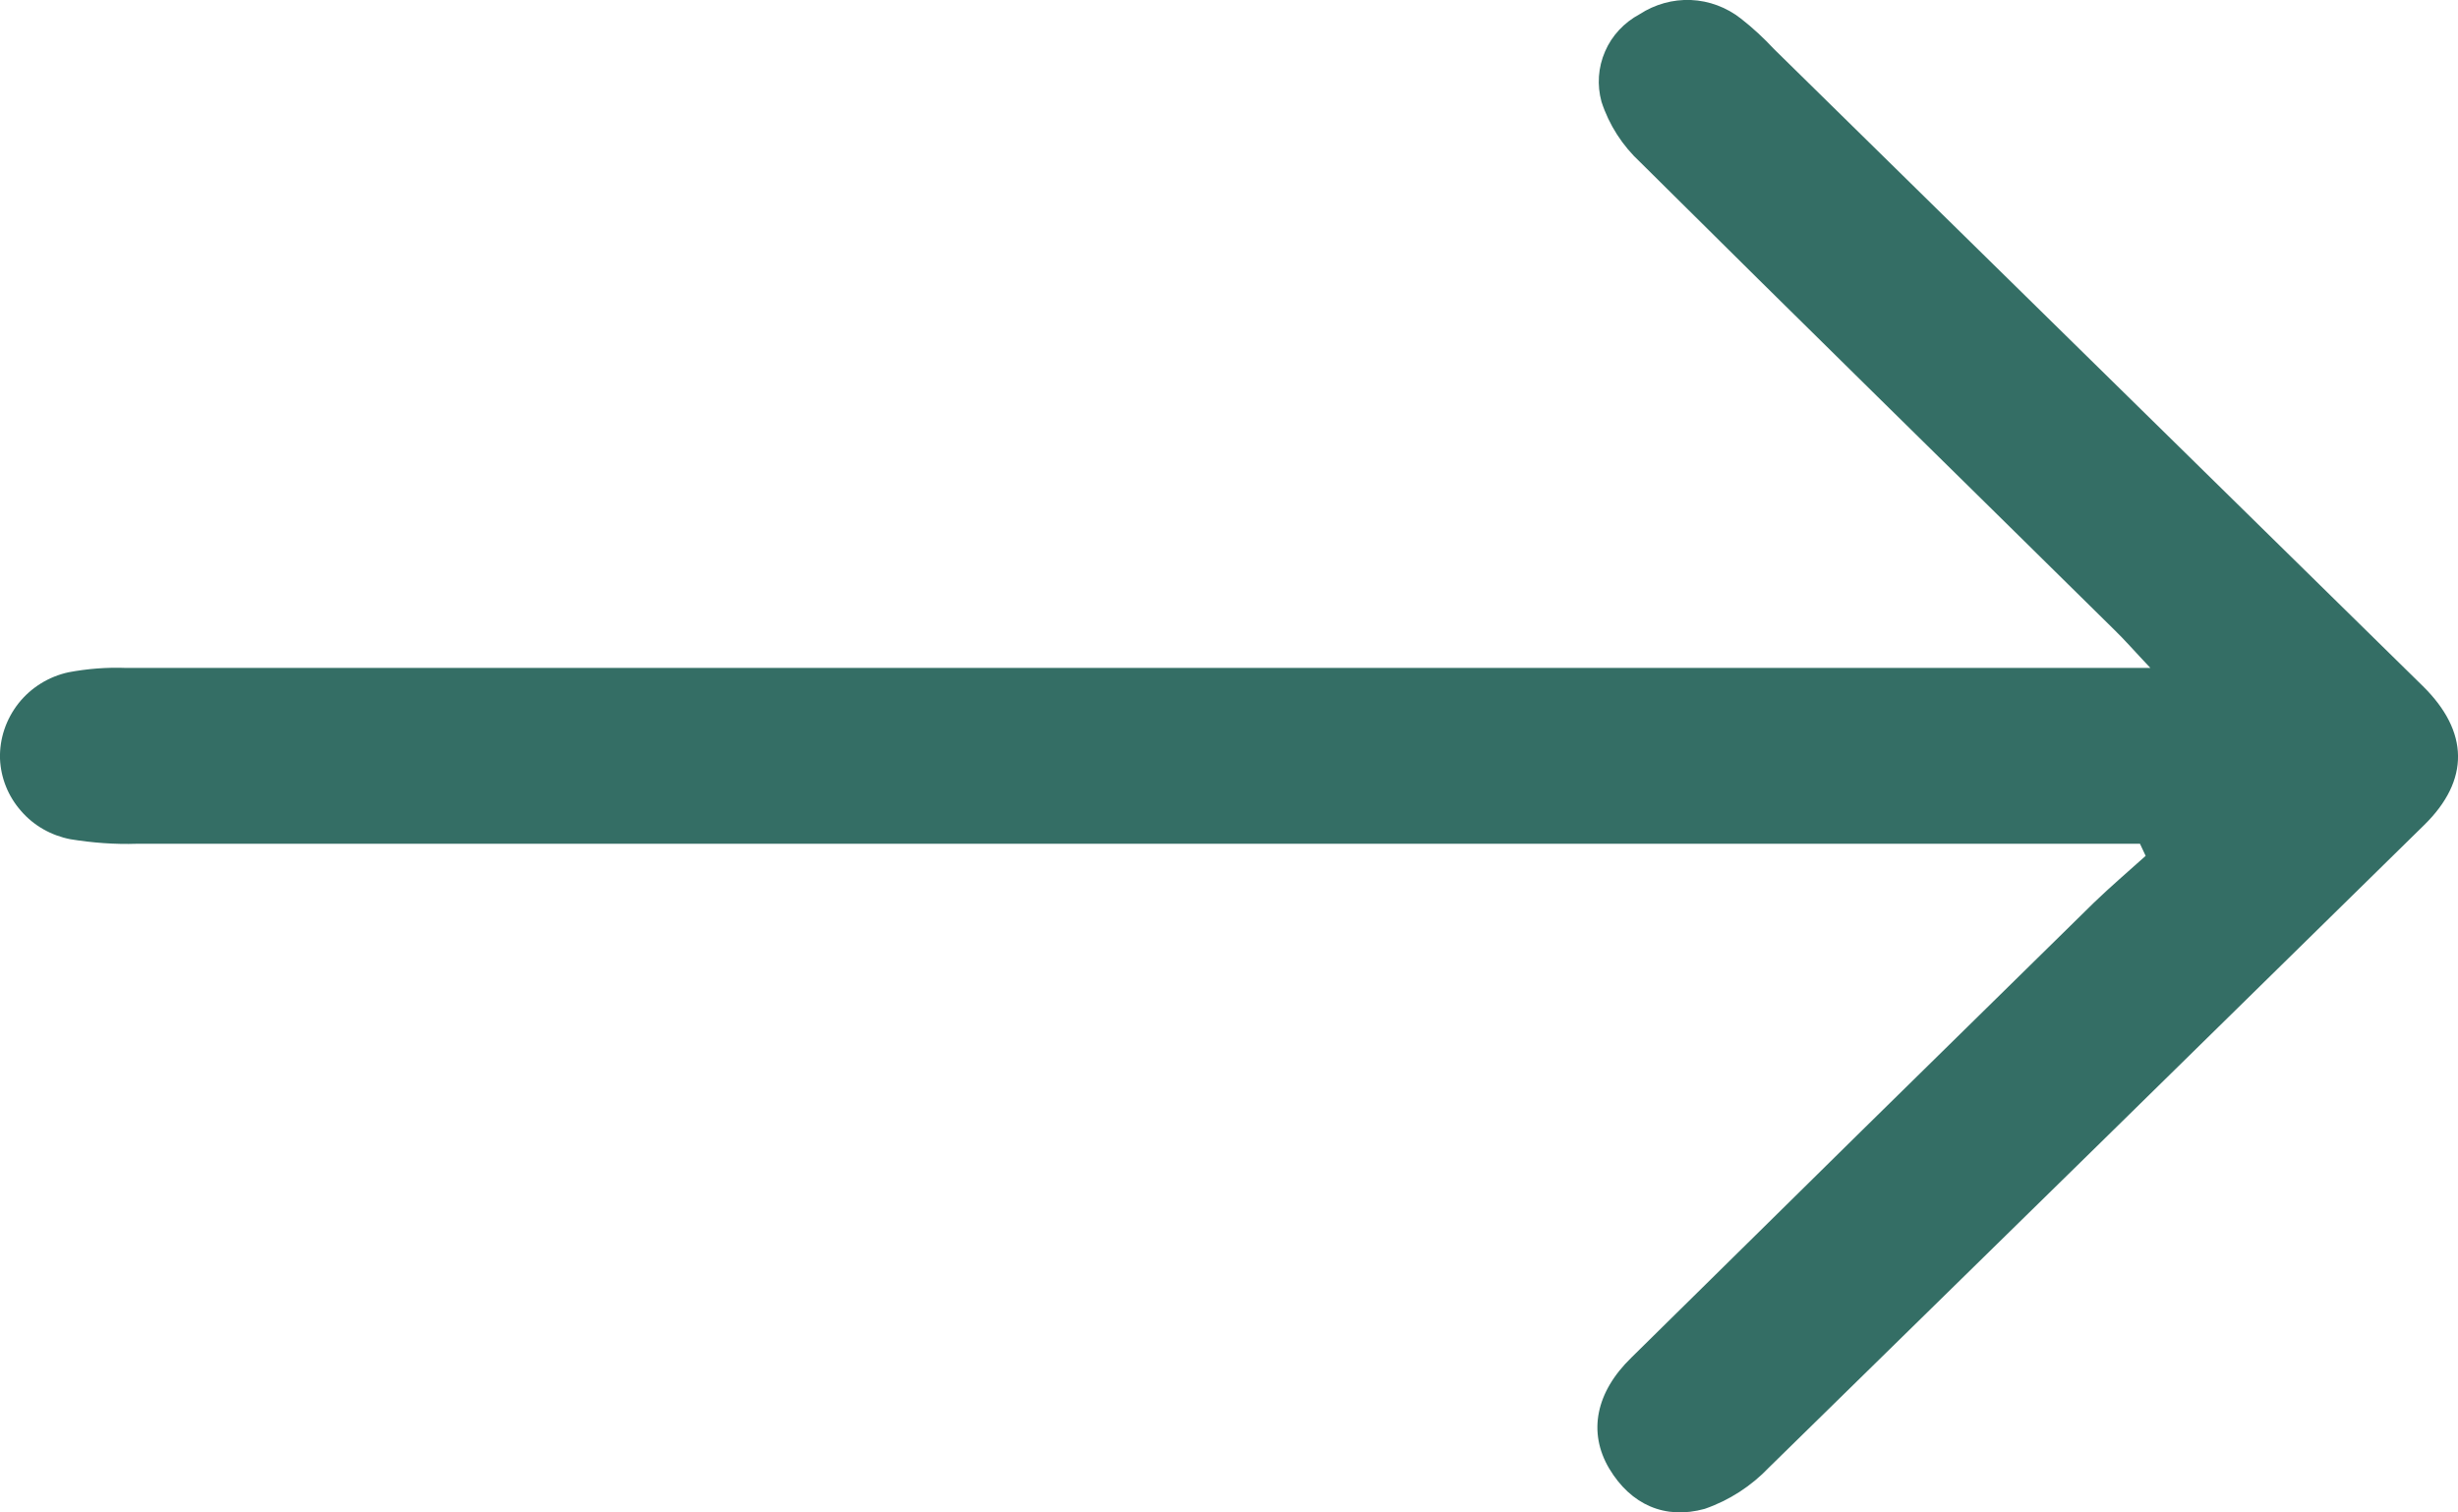 <svg width="13" height="8" viewBox="0 0 13 8" fill="none" xmlns="http://www.w3.org/2000/svg">
  <path
    d="M11.318 4.463H11.037C4.444 4.463 7.321 4.463 0.725 4.463C0.607 4.467 0.489 4.458 0.372 4.439C0.27 4.419 0.178 4.367 0.111 4.289C0.043 4.212 0.004 4.114 0 4.013C-0.003 3.907 0.032 3.804 0.098 3.72C0.164 3.637 0.257 3.579 0.362 3.556C0.463 3.537 0.565 3.529 0.668 3.533H11.373C11.286 3.441 11.236 3.383 11.181 3.33C10.346 2.506 9.508 1.686 8.676 0.859C8.581 0.771 8.51 0.661 8.47 0.538C8.446 0.45 8.452 0.357 8.489 0.272C8.525 0.188 8.59 0.119 8.672 0.075C8.752 0.023 8.847 -0.004 8.943 0C9.039 0.004 9.132 0.039 9.207 0.098C9.27 0.147 9.329 0.202 9.383 0.26L12.814 3.629C13.059 3.87 13.063 4.127 12.821 4.364C11.667 5.498 10.512 6.63 9.357 7.761C9.263 7.86 9.146 7.936 9.016 7.981C8.807 8.039 8.626 7.96 8.511 7.768C8.397 7.576 8.44 7.363 8.629 7.18C9.443 6.377 10.258 5.575 11.075 4.774C11.163 4.689 11.257 4.609 11.348 4.527L11.318 4.463Z"
    fill="#346E65" />
</svg>